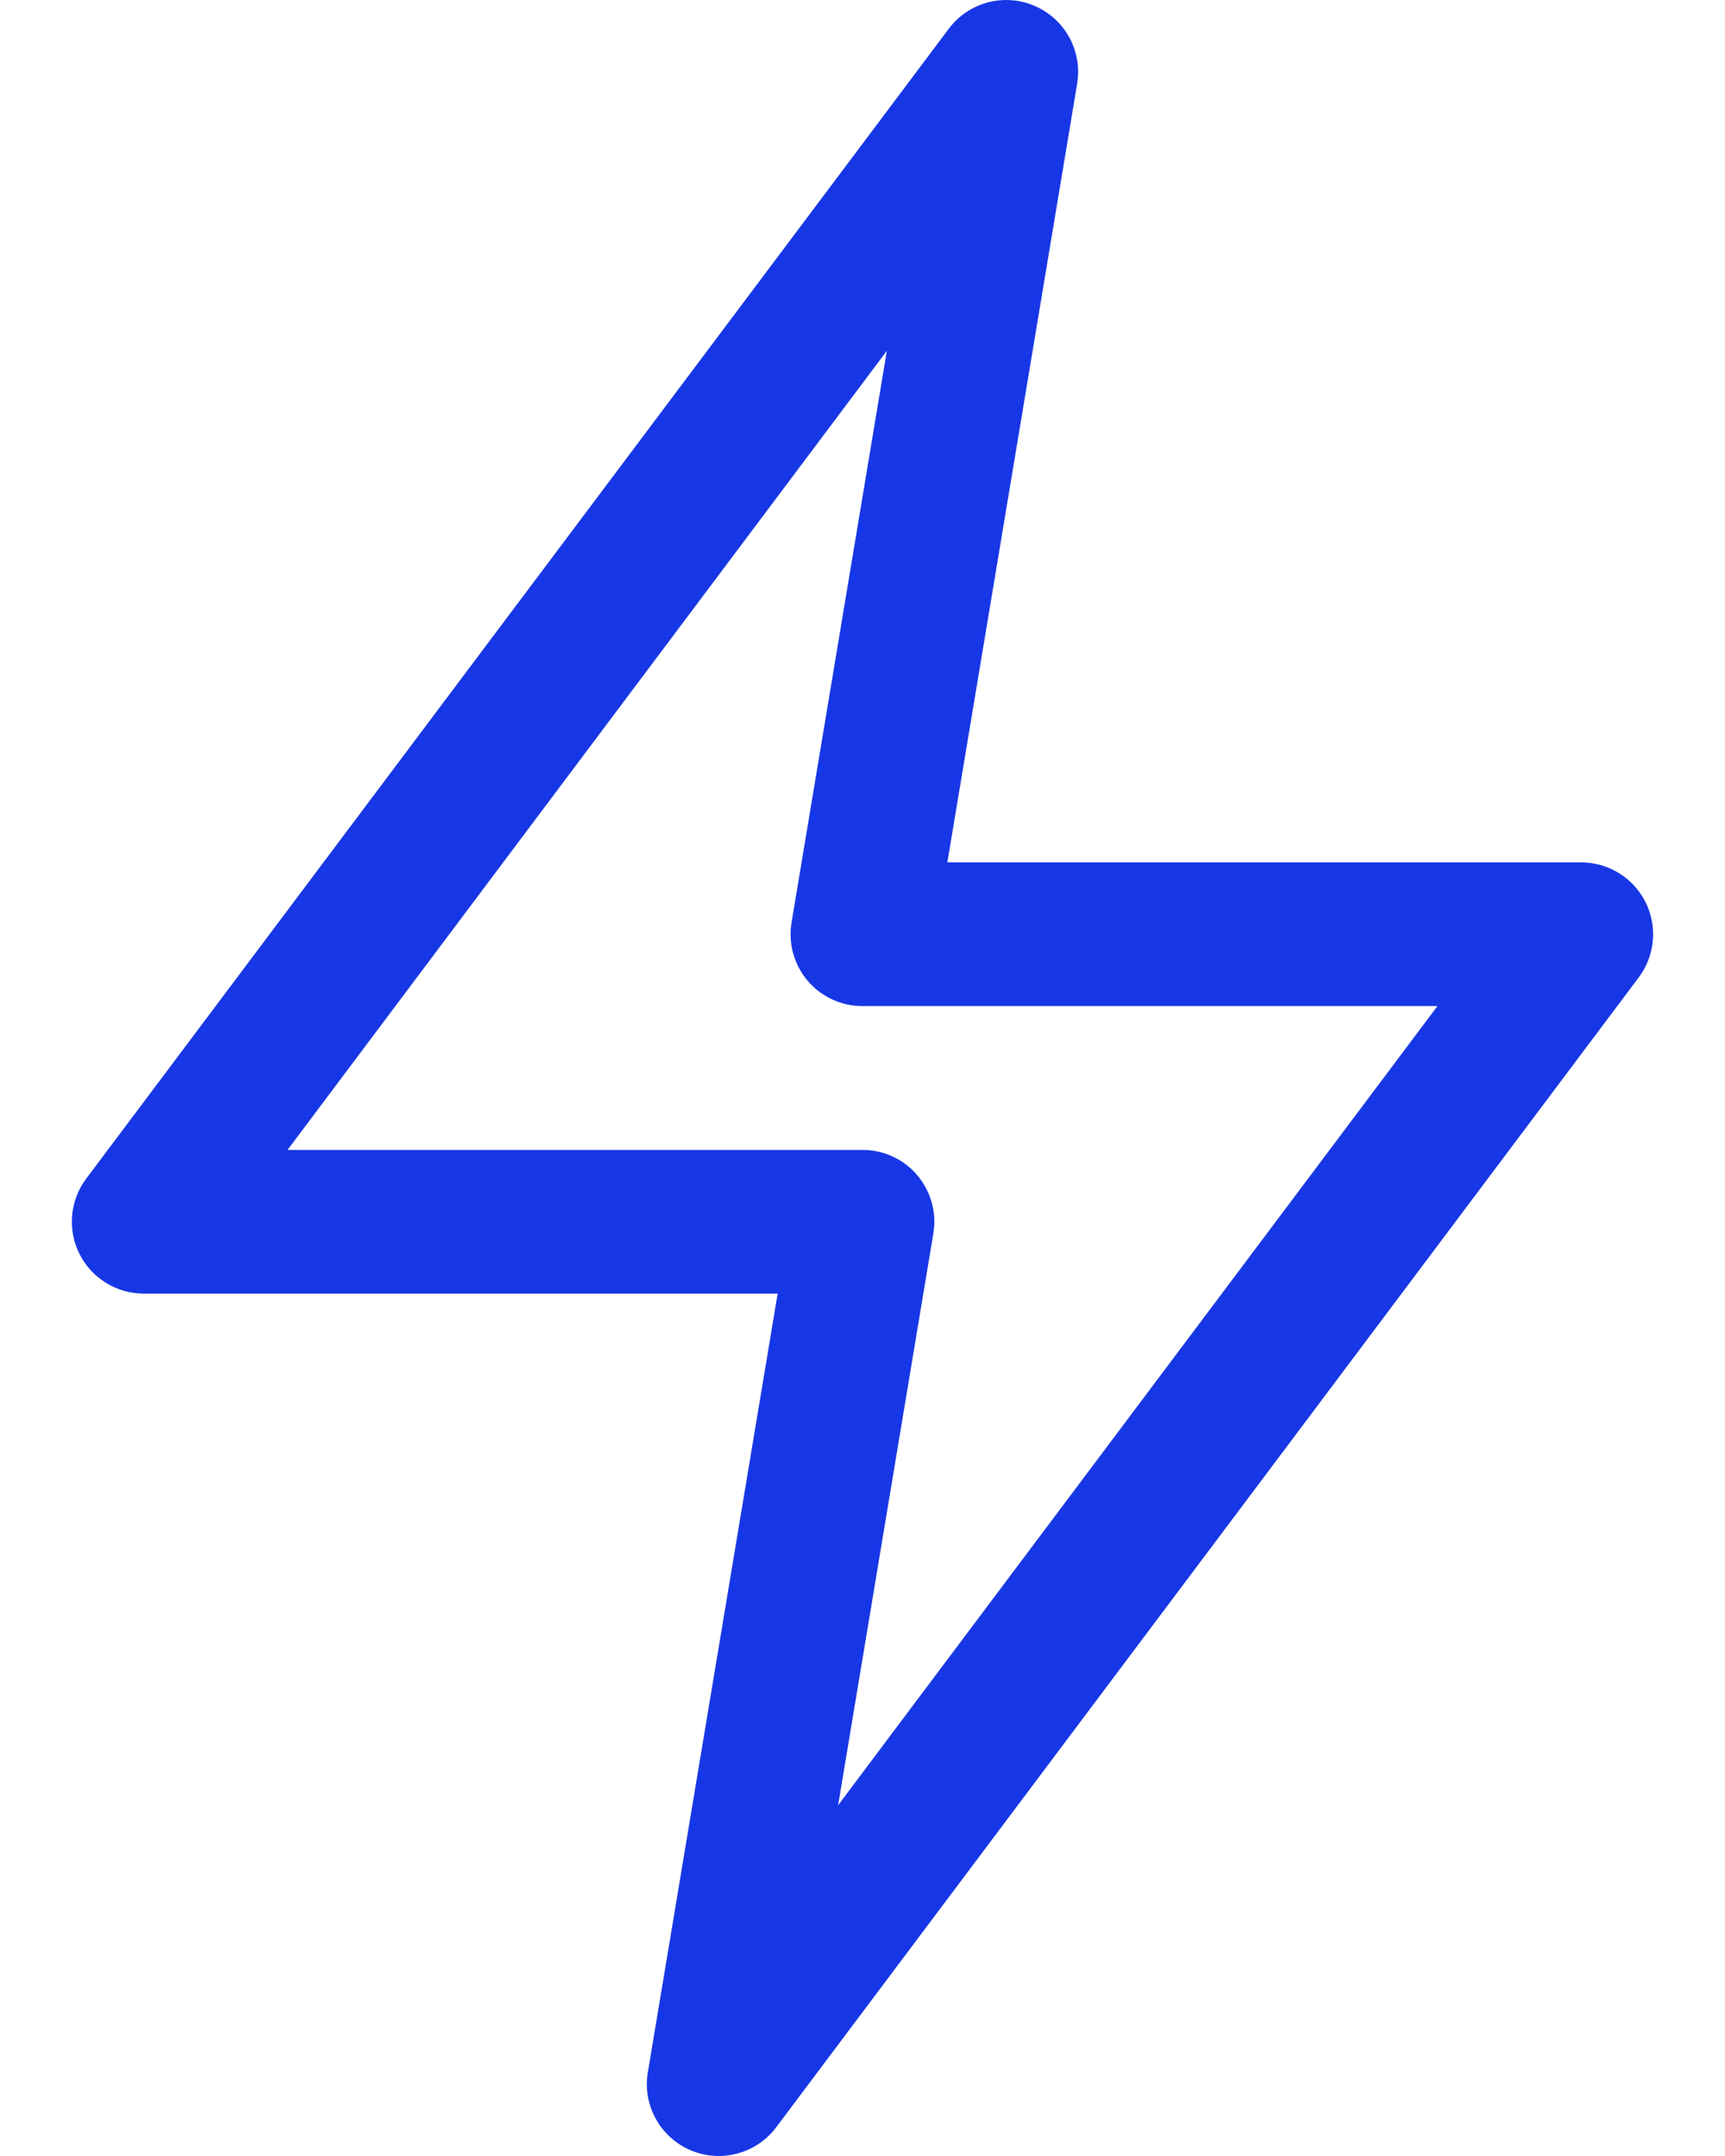 <svg width="16" height="20" viewBox="0 0 16 20" fill="none" xmlns="http://www.w3.org/2000/svg">
<path fill-rule="evenodd" clip-rule="evenodd" d="M9.595 0.054C9.878 0.175 10.041 0.473 9.991 0.776L8.787 8H14.666C14.919 8 15.15 8.143 15.263 8.369C15.376 8.594 15.351 8.865 15.2 9.067L7.2 19.733C7.015 19.979 6.687 20.067 6.404 19.946C6.122 19.825 5.958 19.527 6.009 19.224L7.213 12H1.333C1.081 12 0.85 11.857 0.737 11.632C0.624 11.406 0.648 11.135 0.8 10.933L8.8 0.267C8.984 0.021 9.313 -0.067 9.595 0.054ZM2.667 10.667H8C8.196 10.667 8.382 10.753 8.508 10.902C8.635 11.052 8.69 11.25 8.657 11.443L7.774 16.746L13.333 9.333H8C7.804 9.333 7.618 9.247 7.491 9.098C7.364 8.948 7.31 8.75 7.342 8.557L8.226 3.254L2.667 10.667Z" fill="#1737E6"/>
</svg>
